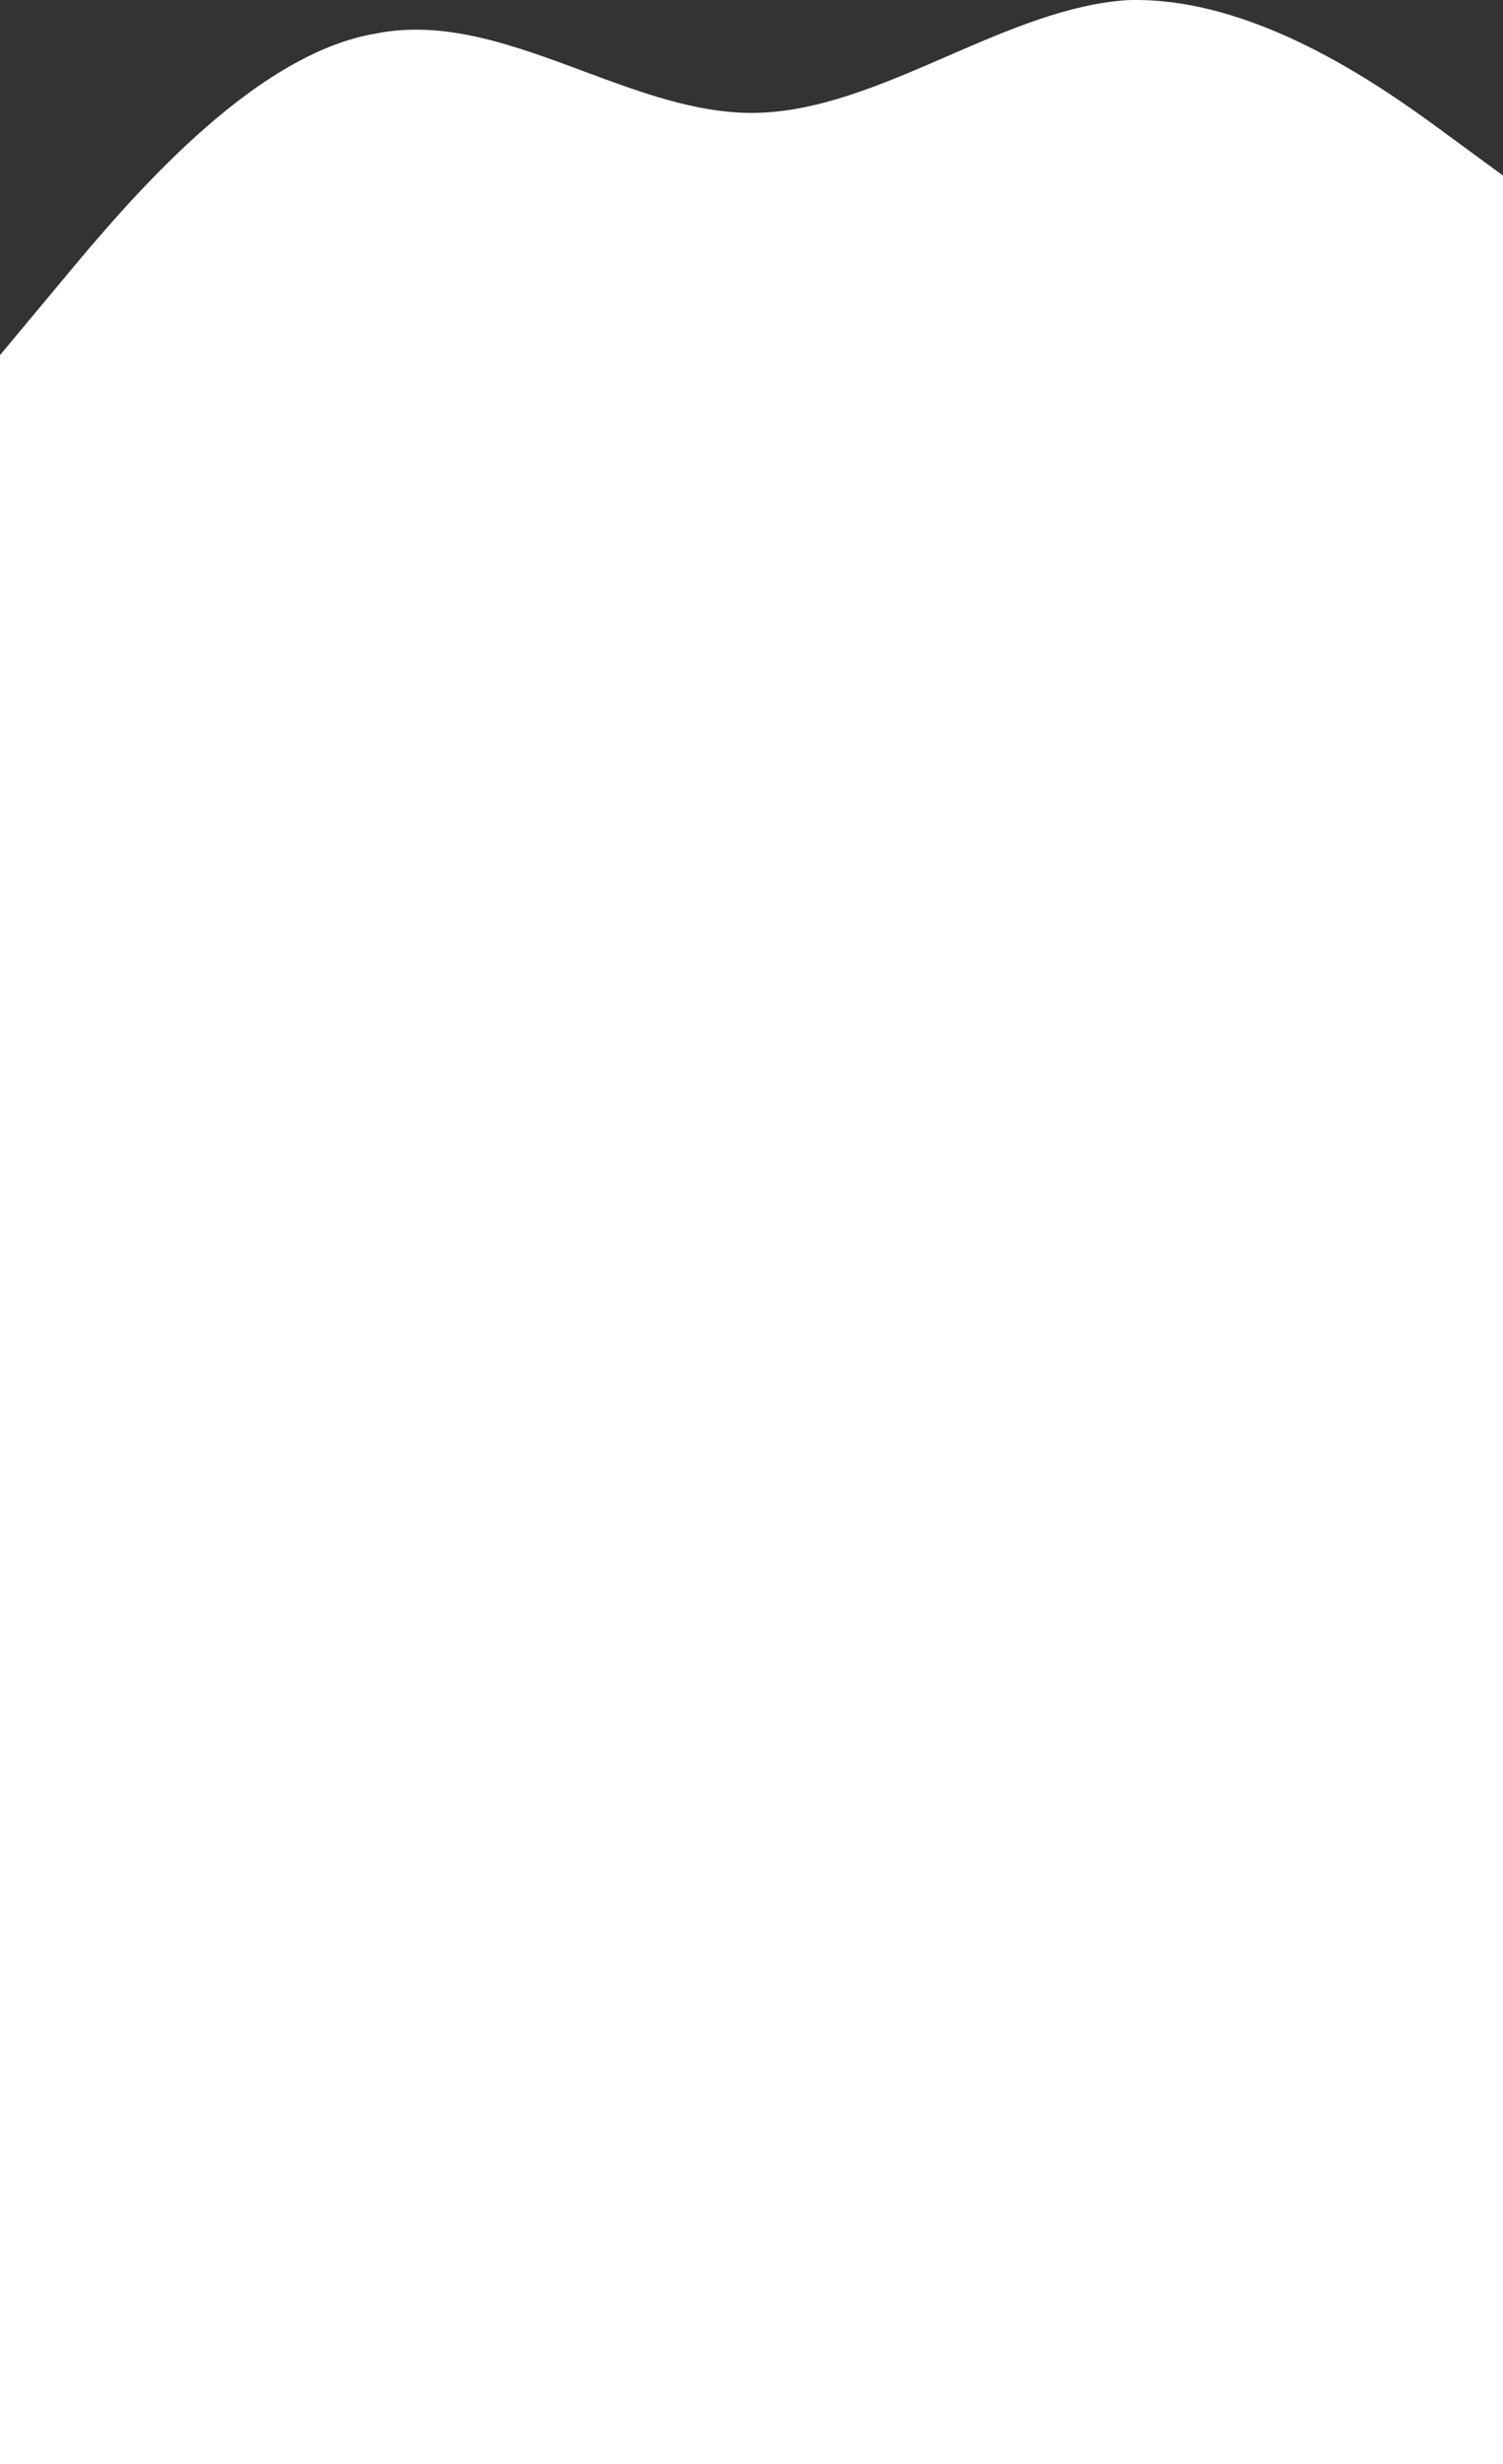 <svg width="360" height="590" viewBox="0 0 360 590" fill="none" xmlns="http://www.w3.org/2000/svg">
<rect x="0" y="0" width="360" height="590" fill="#333333" stroke="none"/>
<path fill-rule="evenodd" clip-rule="evenodd" d="M0 85.034V85H0.029L15 67.034C30 49.035 60 13.034 90 8.034C106.607 4.713 123.214 10.891 139.821 17.07C153.214 22.052 166.607 27.035 180 27.035C195.625 27.035 211.25 20.253 226.875 13.471C241.25 7.232 255.625 0.993 270 0.034C300 -0.966 330 20.035 345 31.035L360 42.035V85V85.034V590H0V85.034Z" fill="white"/>
</svg>
